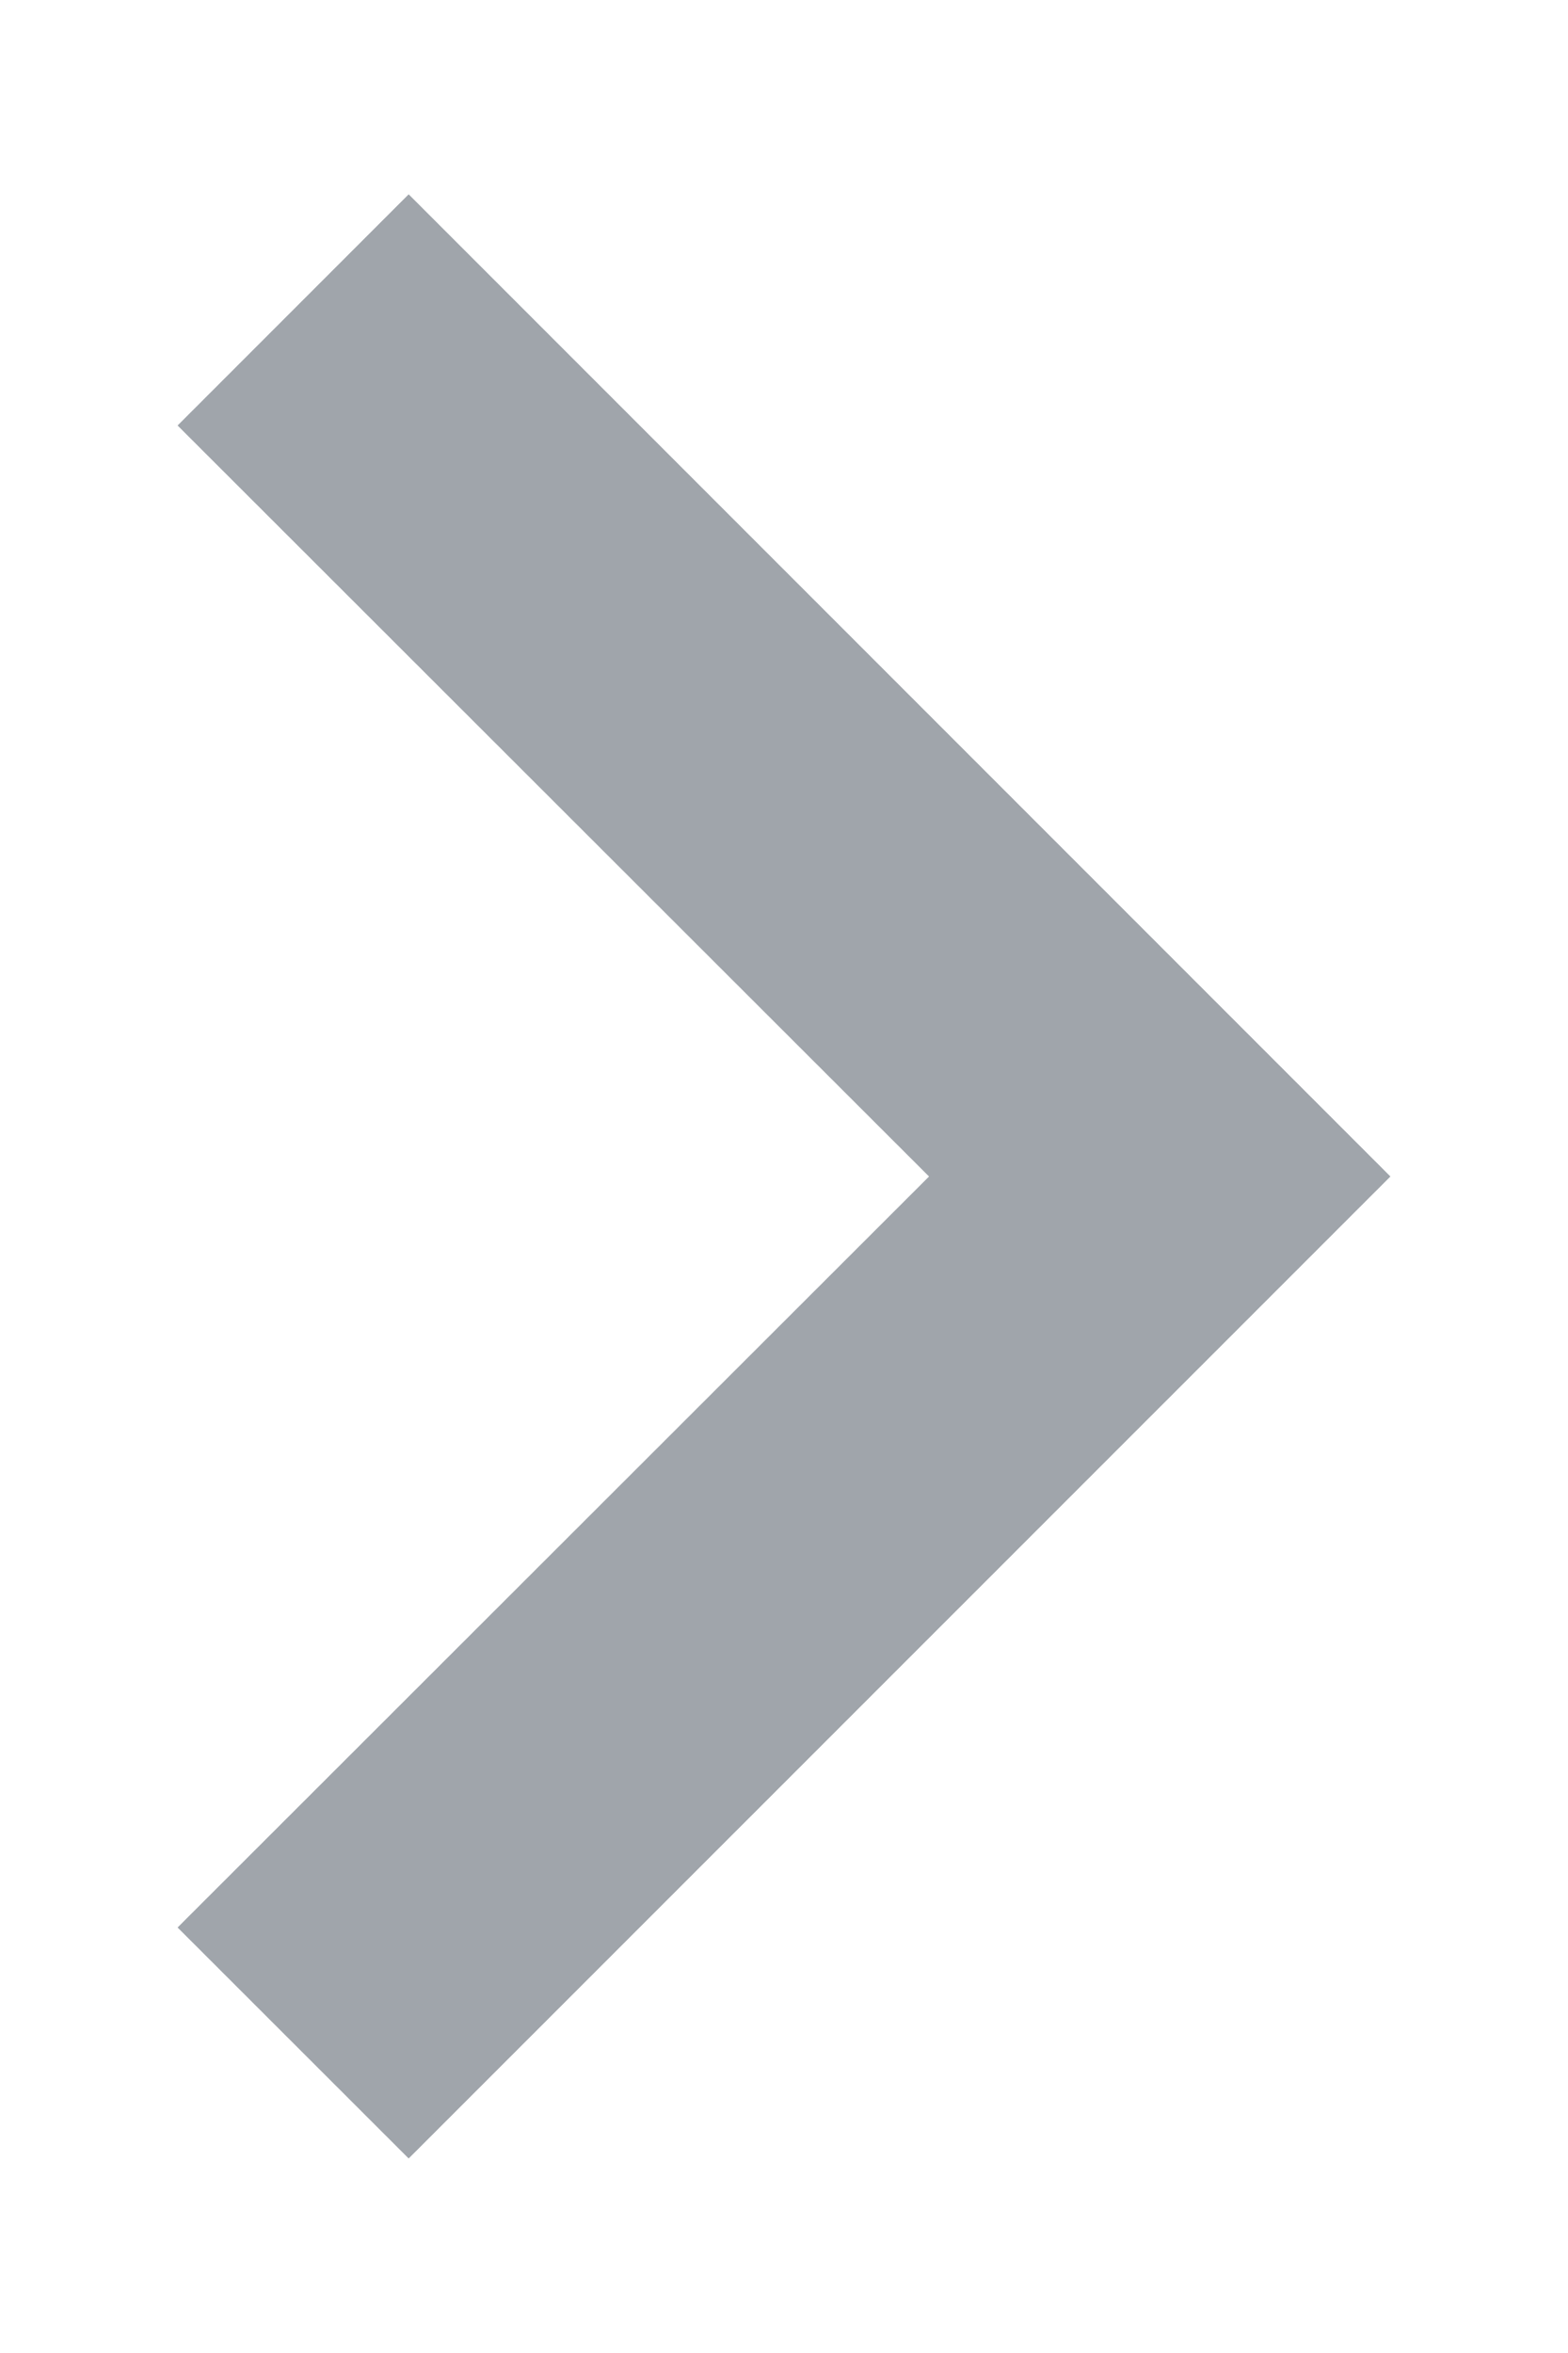 <svg width="8" height="12" viewBox="0 0 8 12" fill="none" xmlns="http://www.w3.org/2000/svg">
<path d="M7.094 6L2.085 11.008L0.906 9.83L4.74 6L0.906 2.17L2.085 0.991L7.094 6Z" fill="#A0A5AB"/>
</svg>
